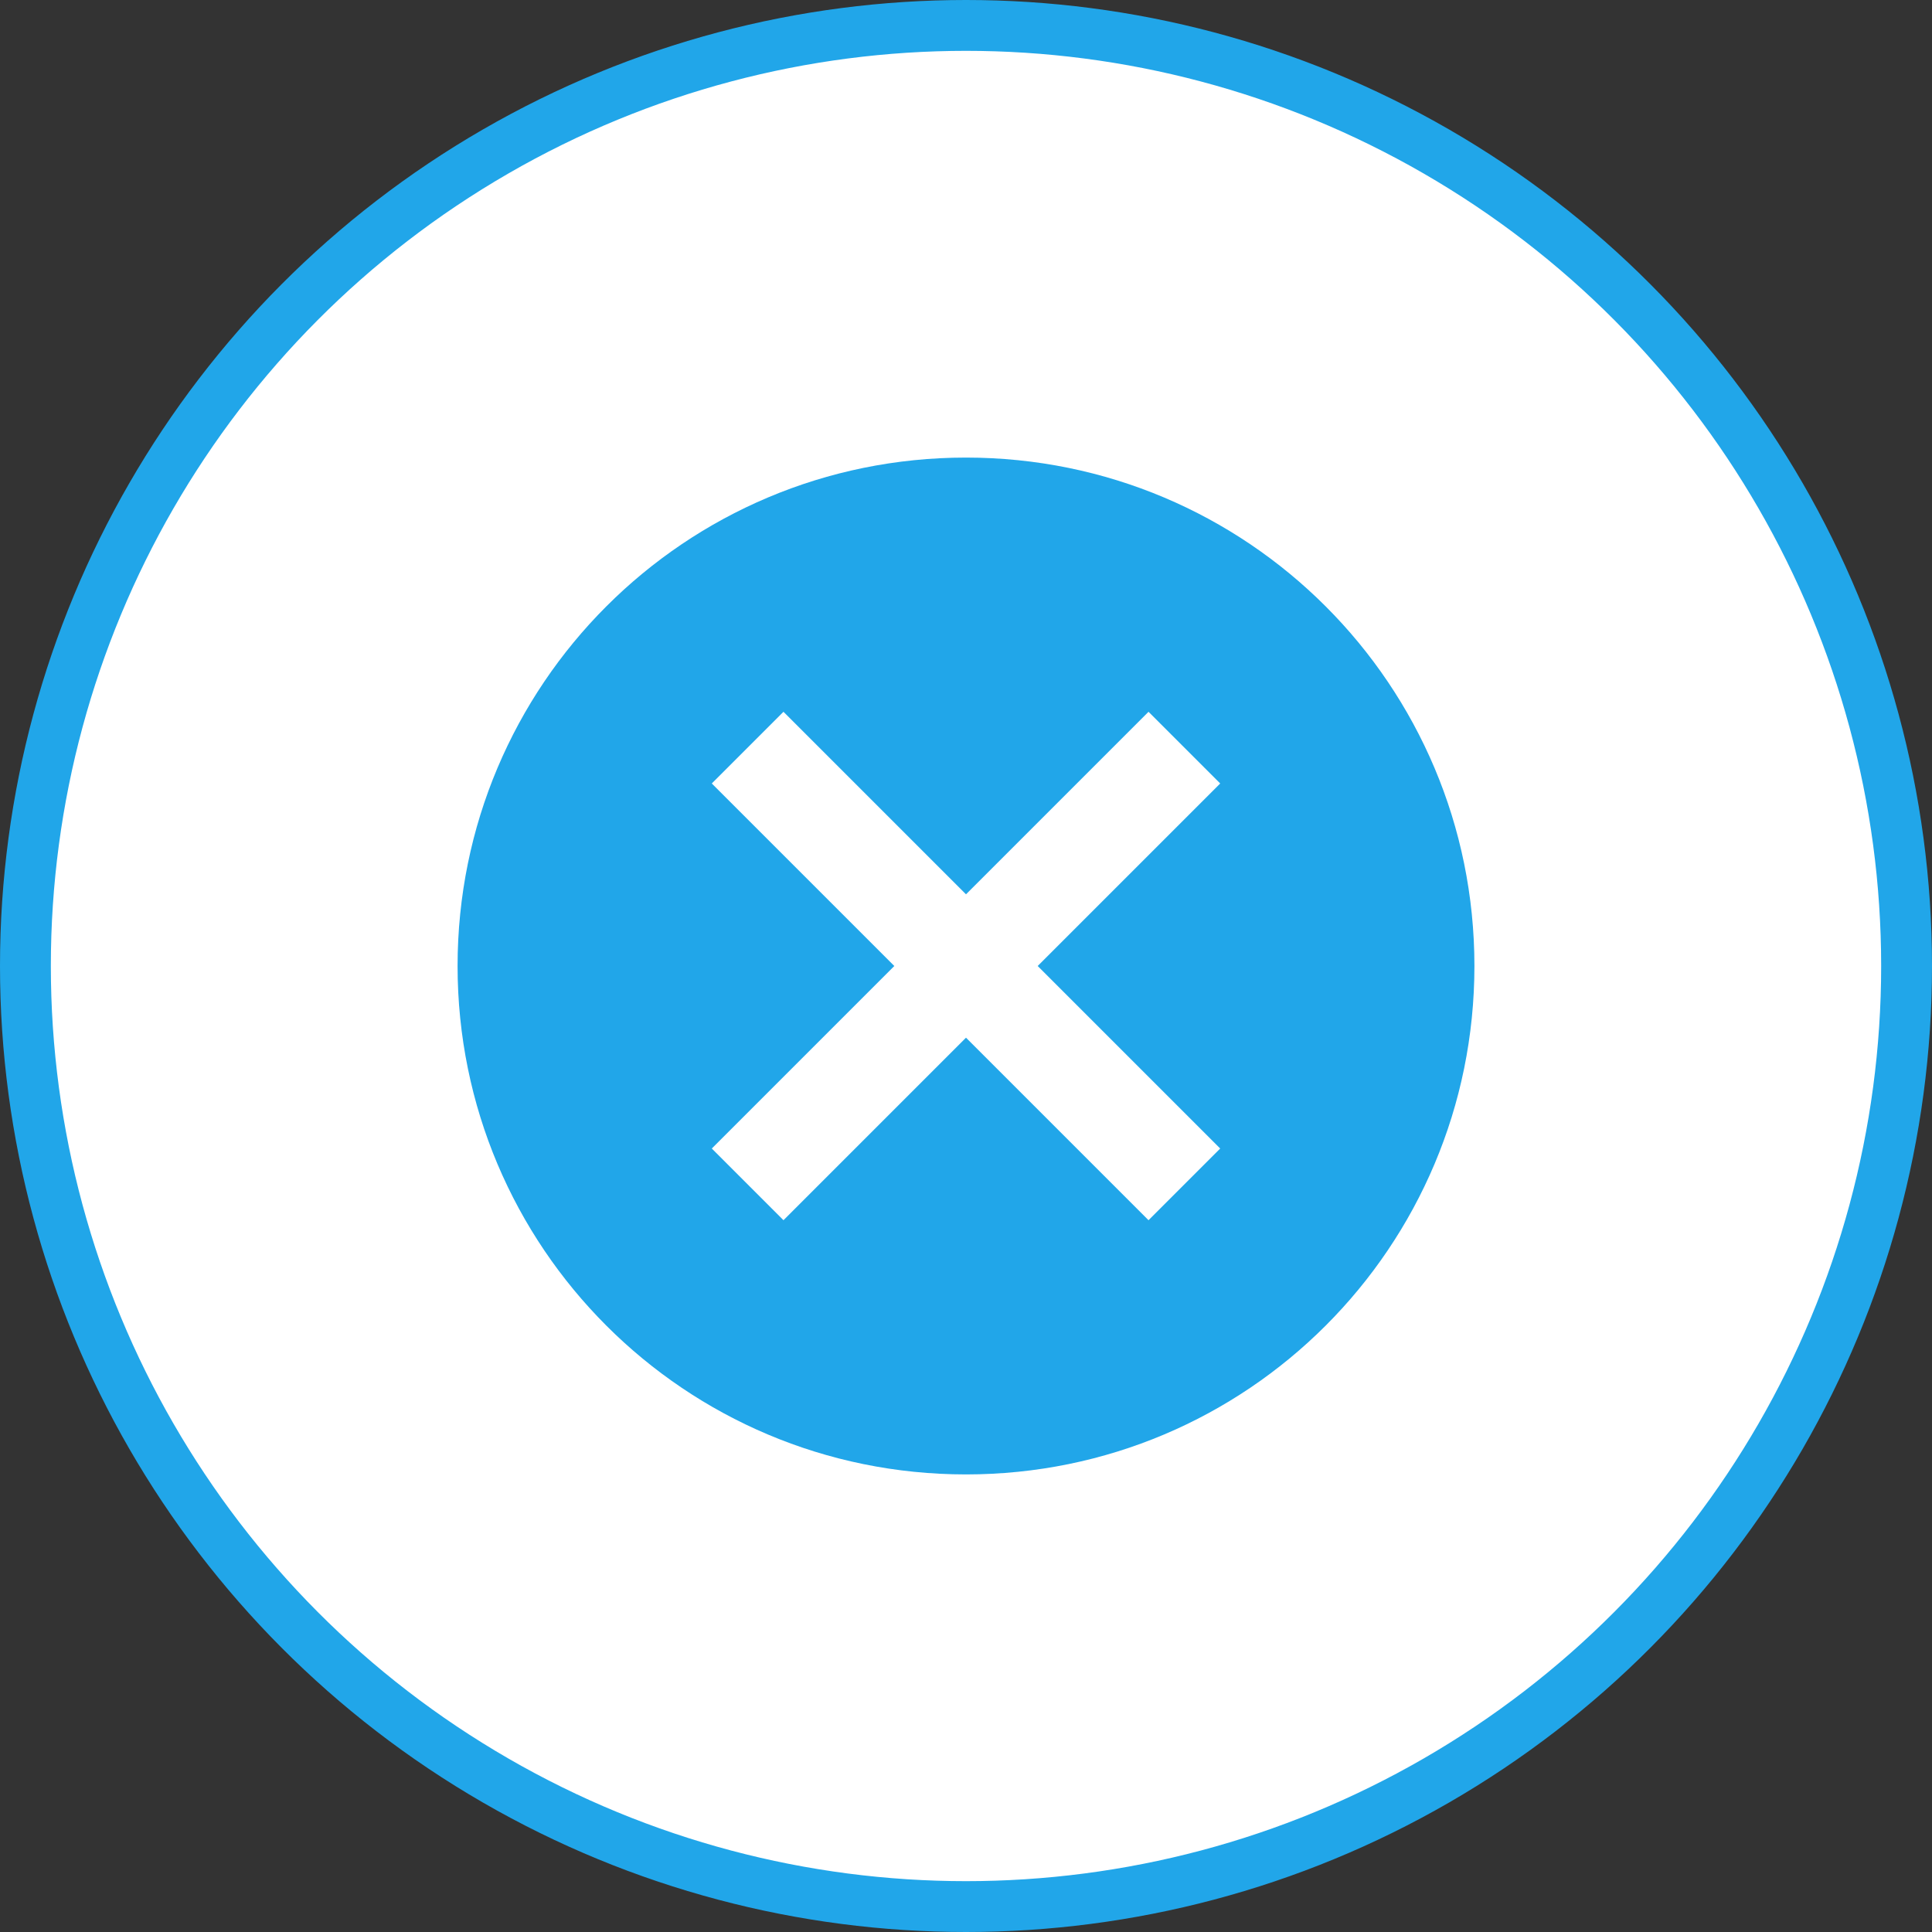<svg width="38" height="38" viewBox="0 0 38 38" fill="none" xmlns="http://www.w3.org/2000/svg">
<rect x="0" y="0" width="38" height="38" fill="#333333" stroke="none"/>
<circle cx="19" cy="19" r="18.5" fill="white" stroke="#21A6E9"/>
<path d="M19 9C13.47 9 9 13.47 9 19C9 24.53 13.47 29 19 29C24.53 29 29 24.53 29 19C29 13.47 24.53 9 19 9ZM24 22.59L22.59 24L19 20.41L15.41 24L14 22.59L17.59 19L14 15.41L15.41 14L19 17.59L22.59 14L24 15.41L20.41 19L24 22.59Z" fill="#21A6E9"/>
</svg>
